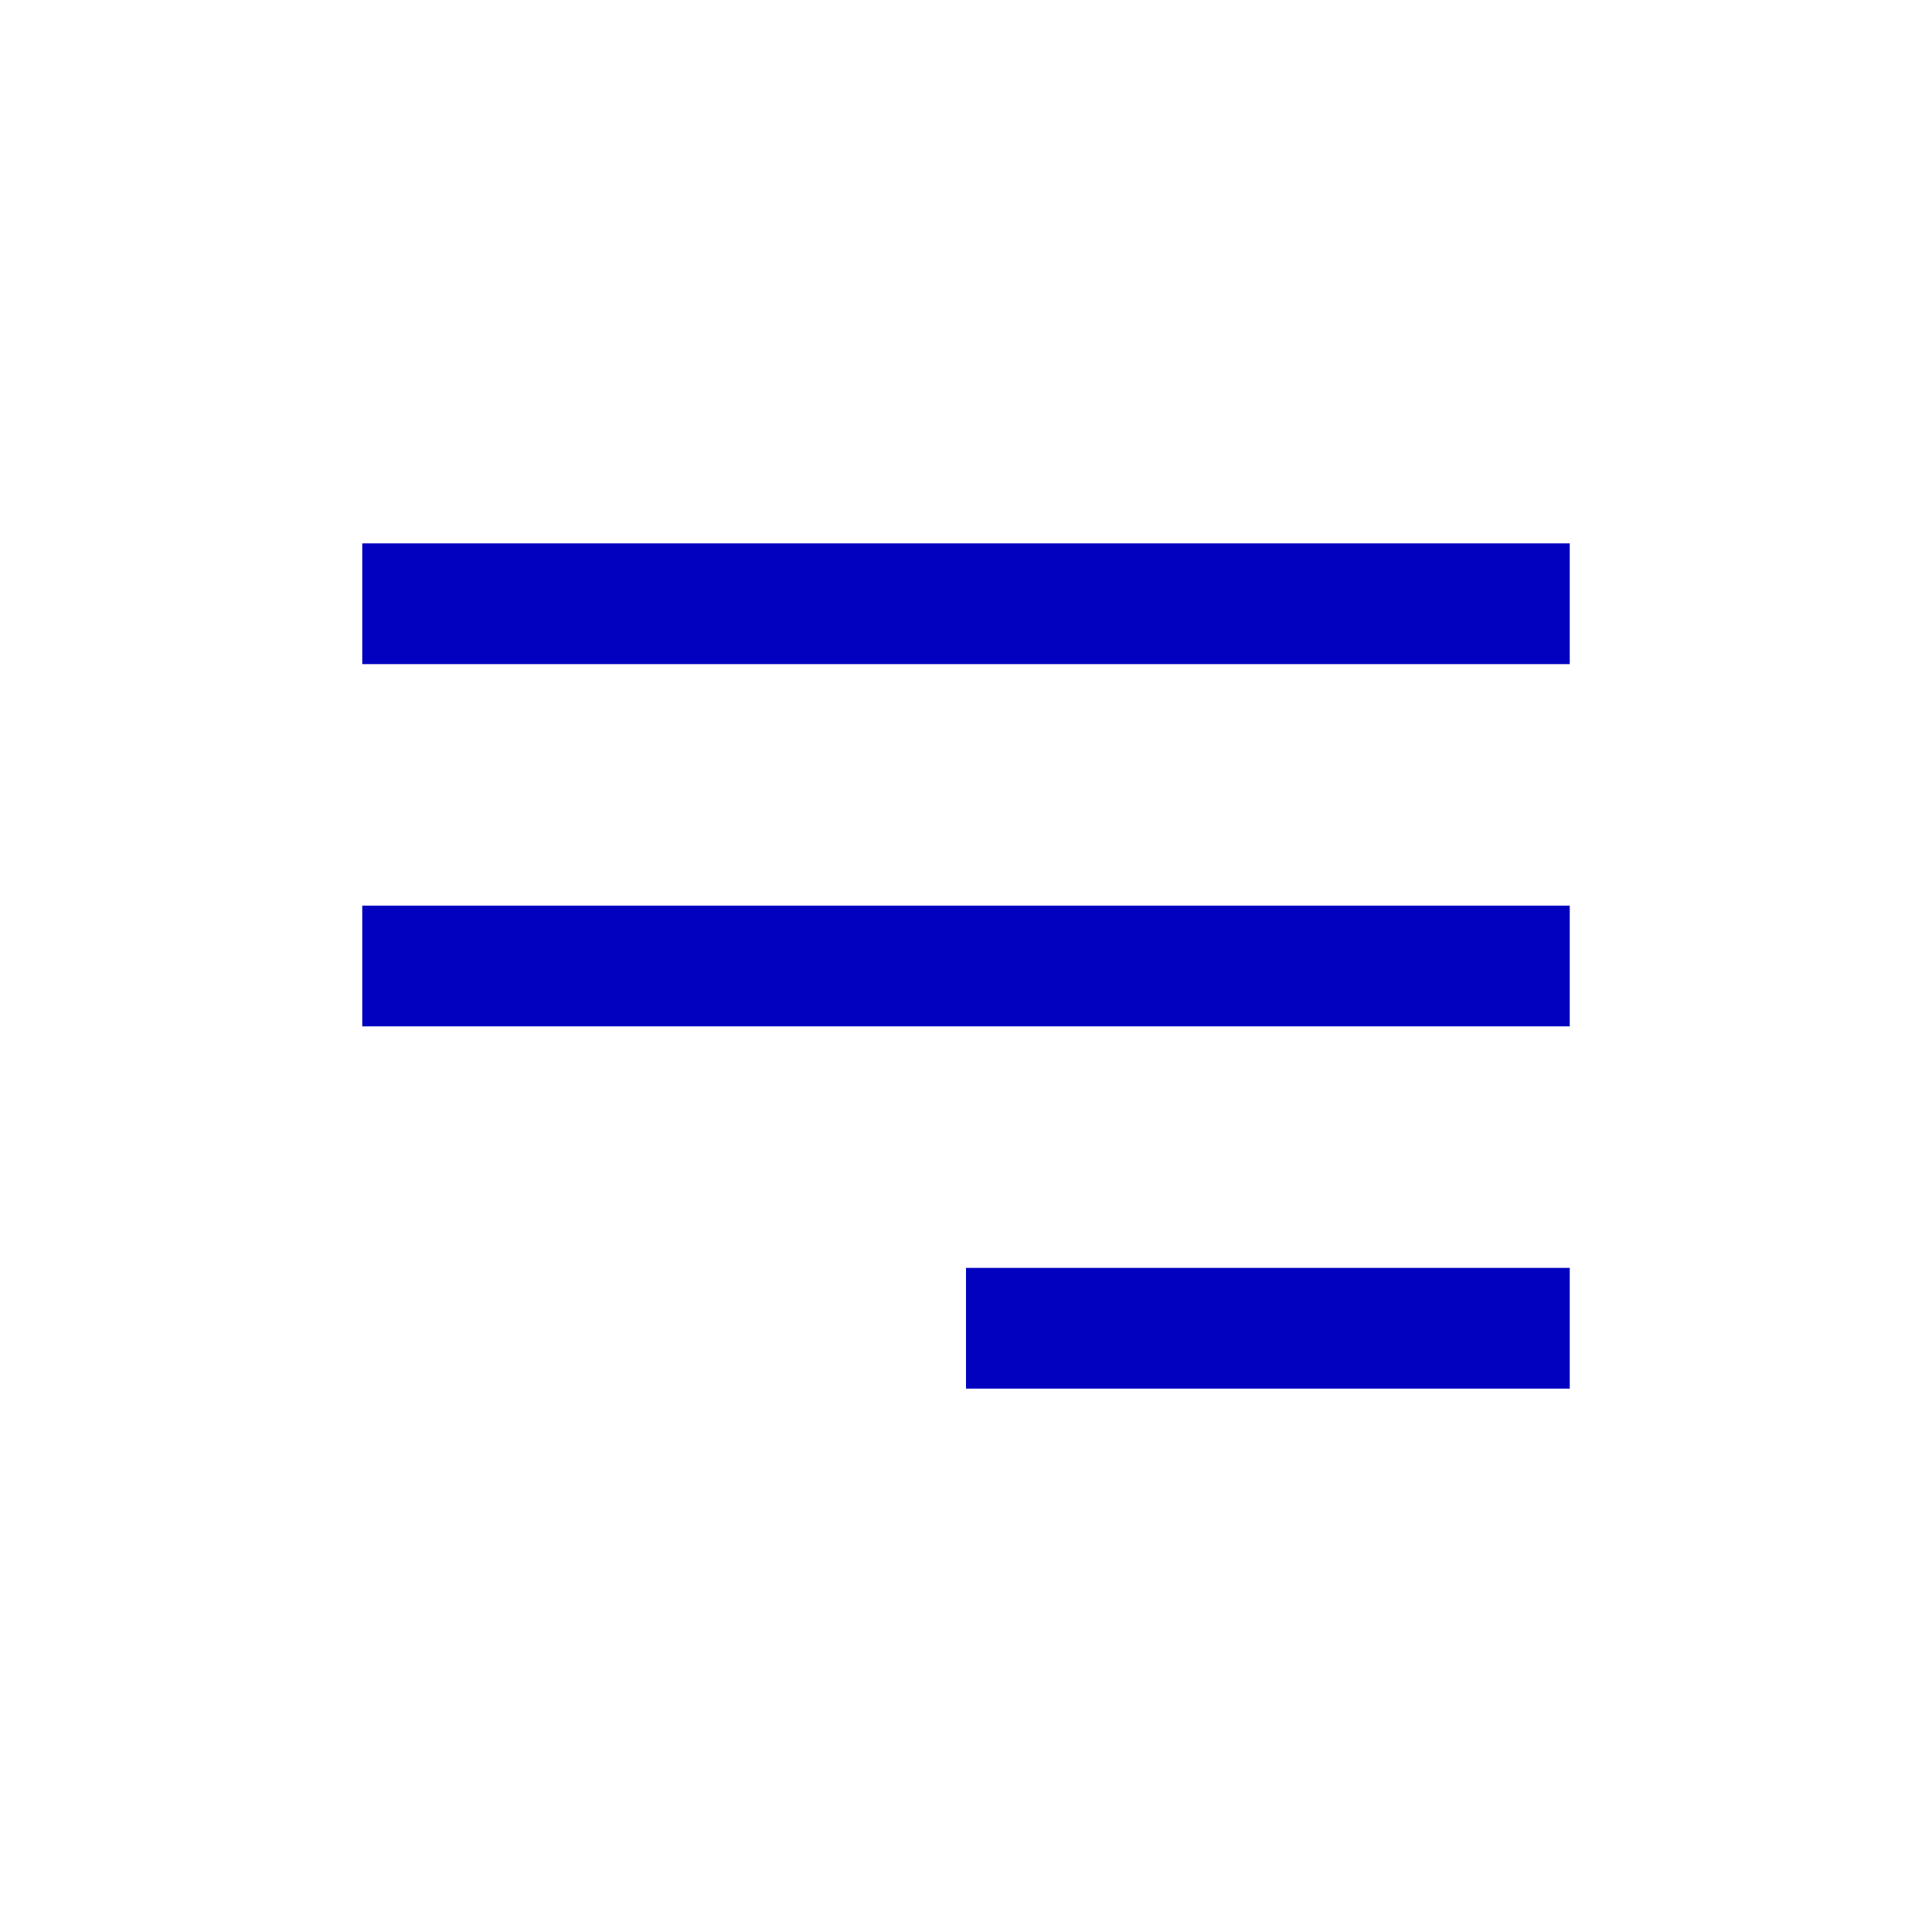 <svg width="32" height="32" viewBox="0 0 32 32" fill="none" xmlns="http://www.w3.org/2000/svg">
<rect x="6" y="9" width="20" height="2" fill="#0101BF"/>
<rect x="6" y="15" width="20" height="2" fill="#0101BF"/>
<rect x="16" y="21" width="10" height="2" fill="#0101BF"/>
</svg>
